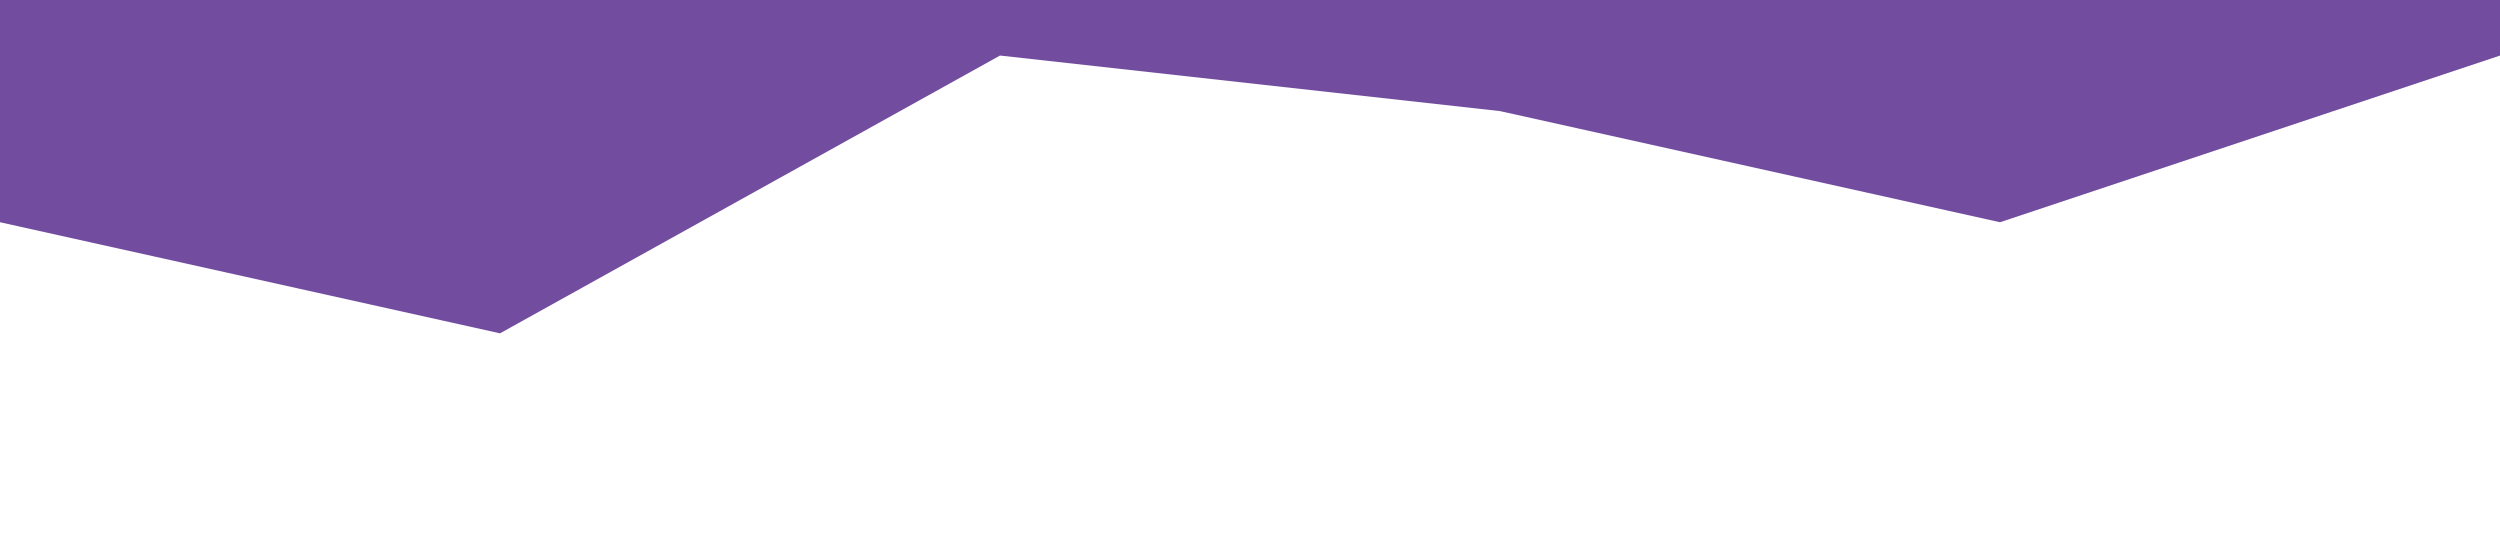 <svg xmlns="http://www.w3.org/2000/svg" viewBox="0 0 1440 320"><path fill="#724c9f" fill-opacity="1" d="M0,128L288,192L576,32L864,64L1152,128L1440,32L1440,0L1152,0L864,0L576,0L288,0L0,0Z"></path></svg>